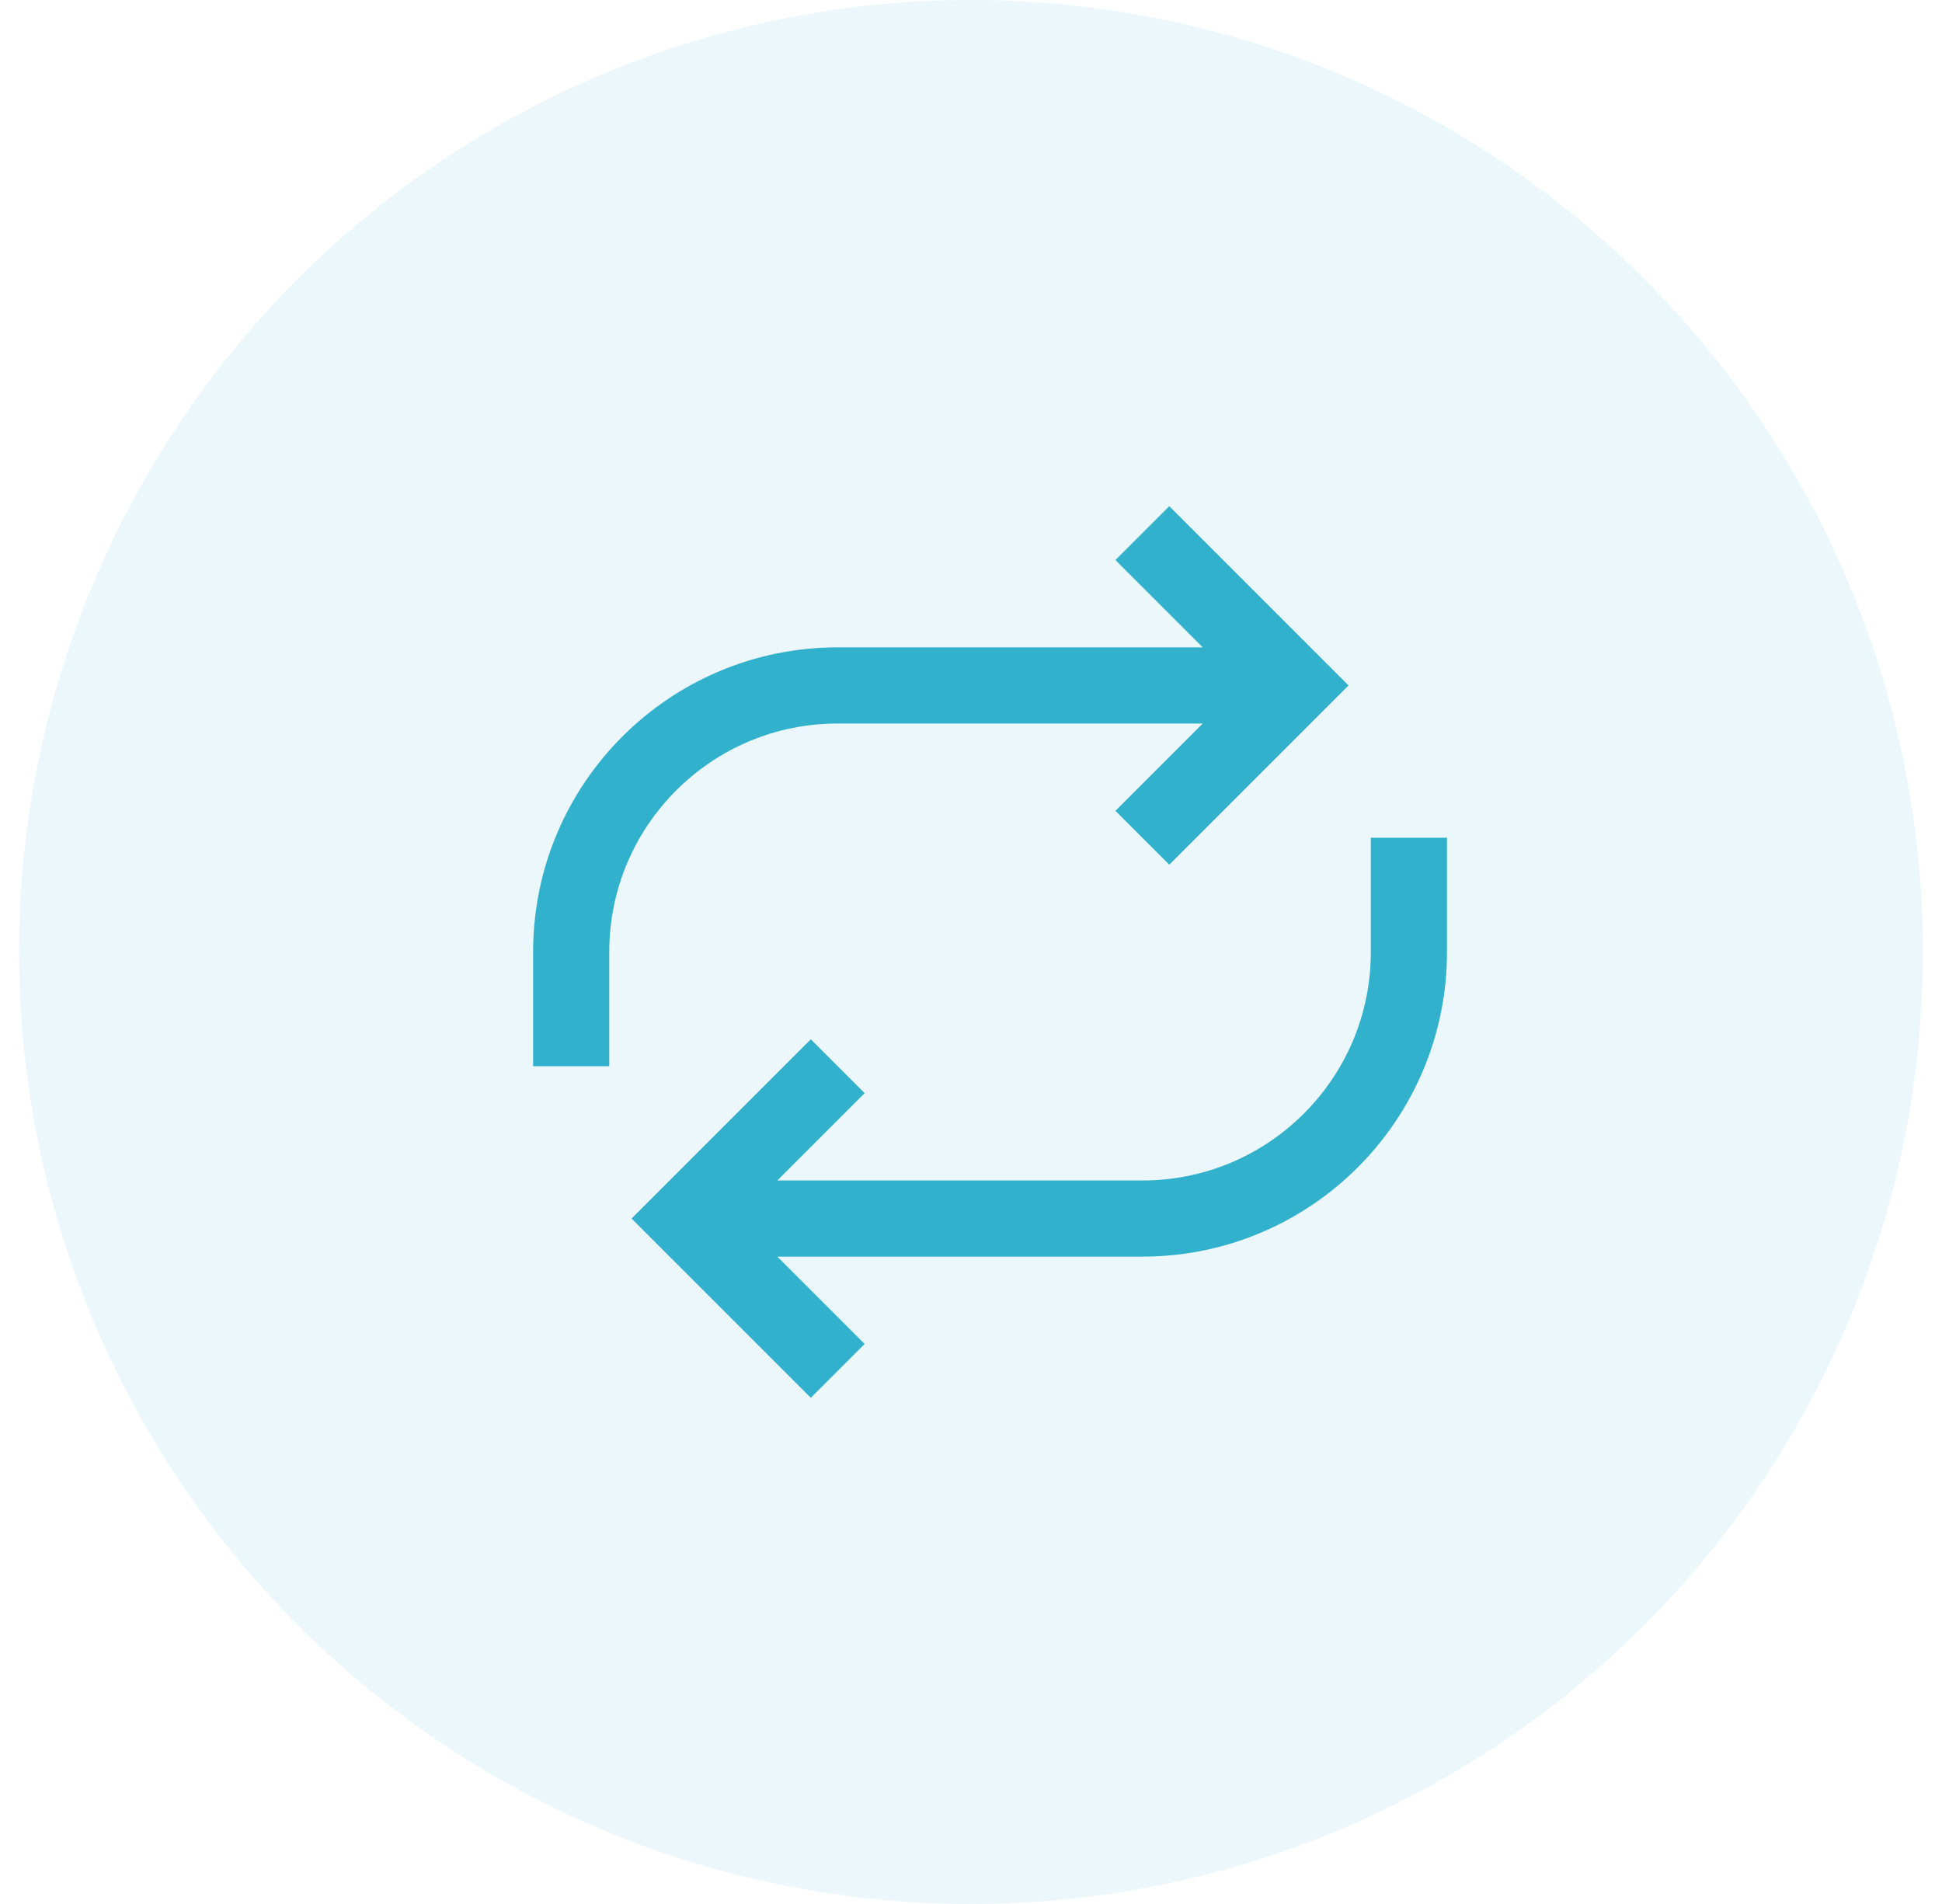 <?xml version="1.0" encoding="UTF-8"?>
<svg width="51px" height="50px" viewBox="0 0 51 50" version="1.1" xmlns="http://www.w3.org/2000/svg" xmlns:xlink="http://www.w3.org/1999/xlink">
    <title>transfer</title>
    <g id="App_V5" stroke="none" stroke-width="1" fill="none" fill-rule="evenodd">
        <g id="02_2" transform="translate(-15, -224)">
            <g id="transfer" transform="translate(15.5, 224)">
                <circle id="Oval-Copy-35" fill-opacity="0.1" fill="#32B1CC" cx="25" cy="25" r="25"></circle>
                <path d="M18.5,32 L29.5,32 C33.366,32 36.5,28.866 36.5,25 L36.5,22 M21.5,28 L17.5,32 L21.5,36 M32.5,18 L21.5,18 C17.634,18 14.5,21.134 14.5,25 L14.5,28 M29.5,14 L33.5,18 L29.5,22" id="Loop-Copy-2" stroke="#32B1CC" stroke-width="2"></path>
            </g>
        </g>
    </g>
</svg>
